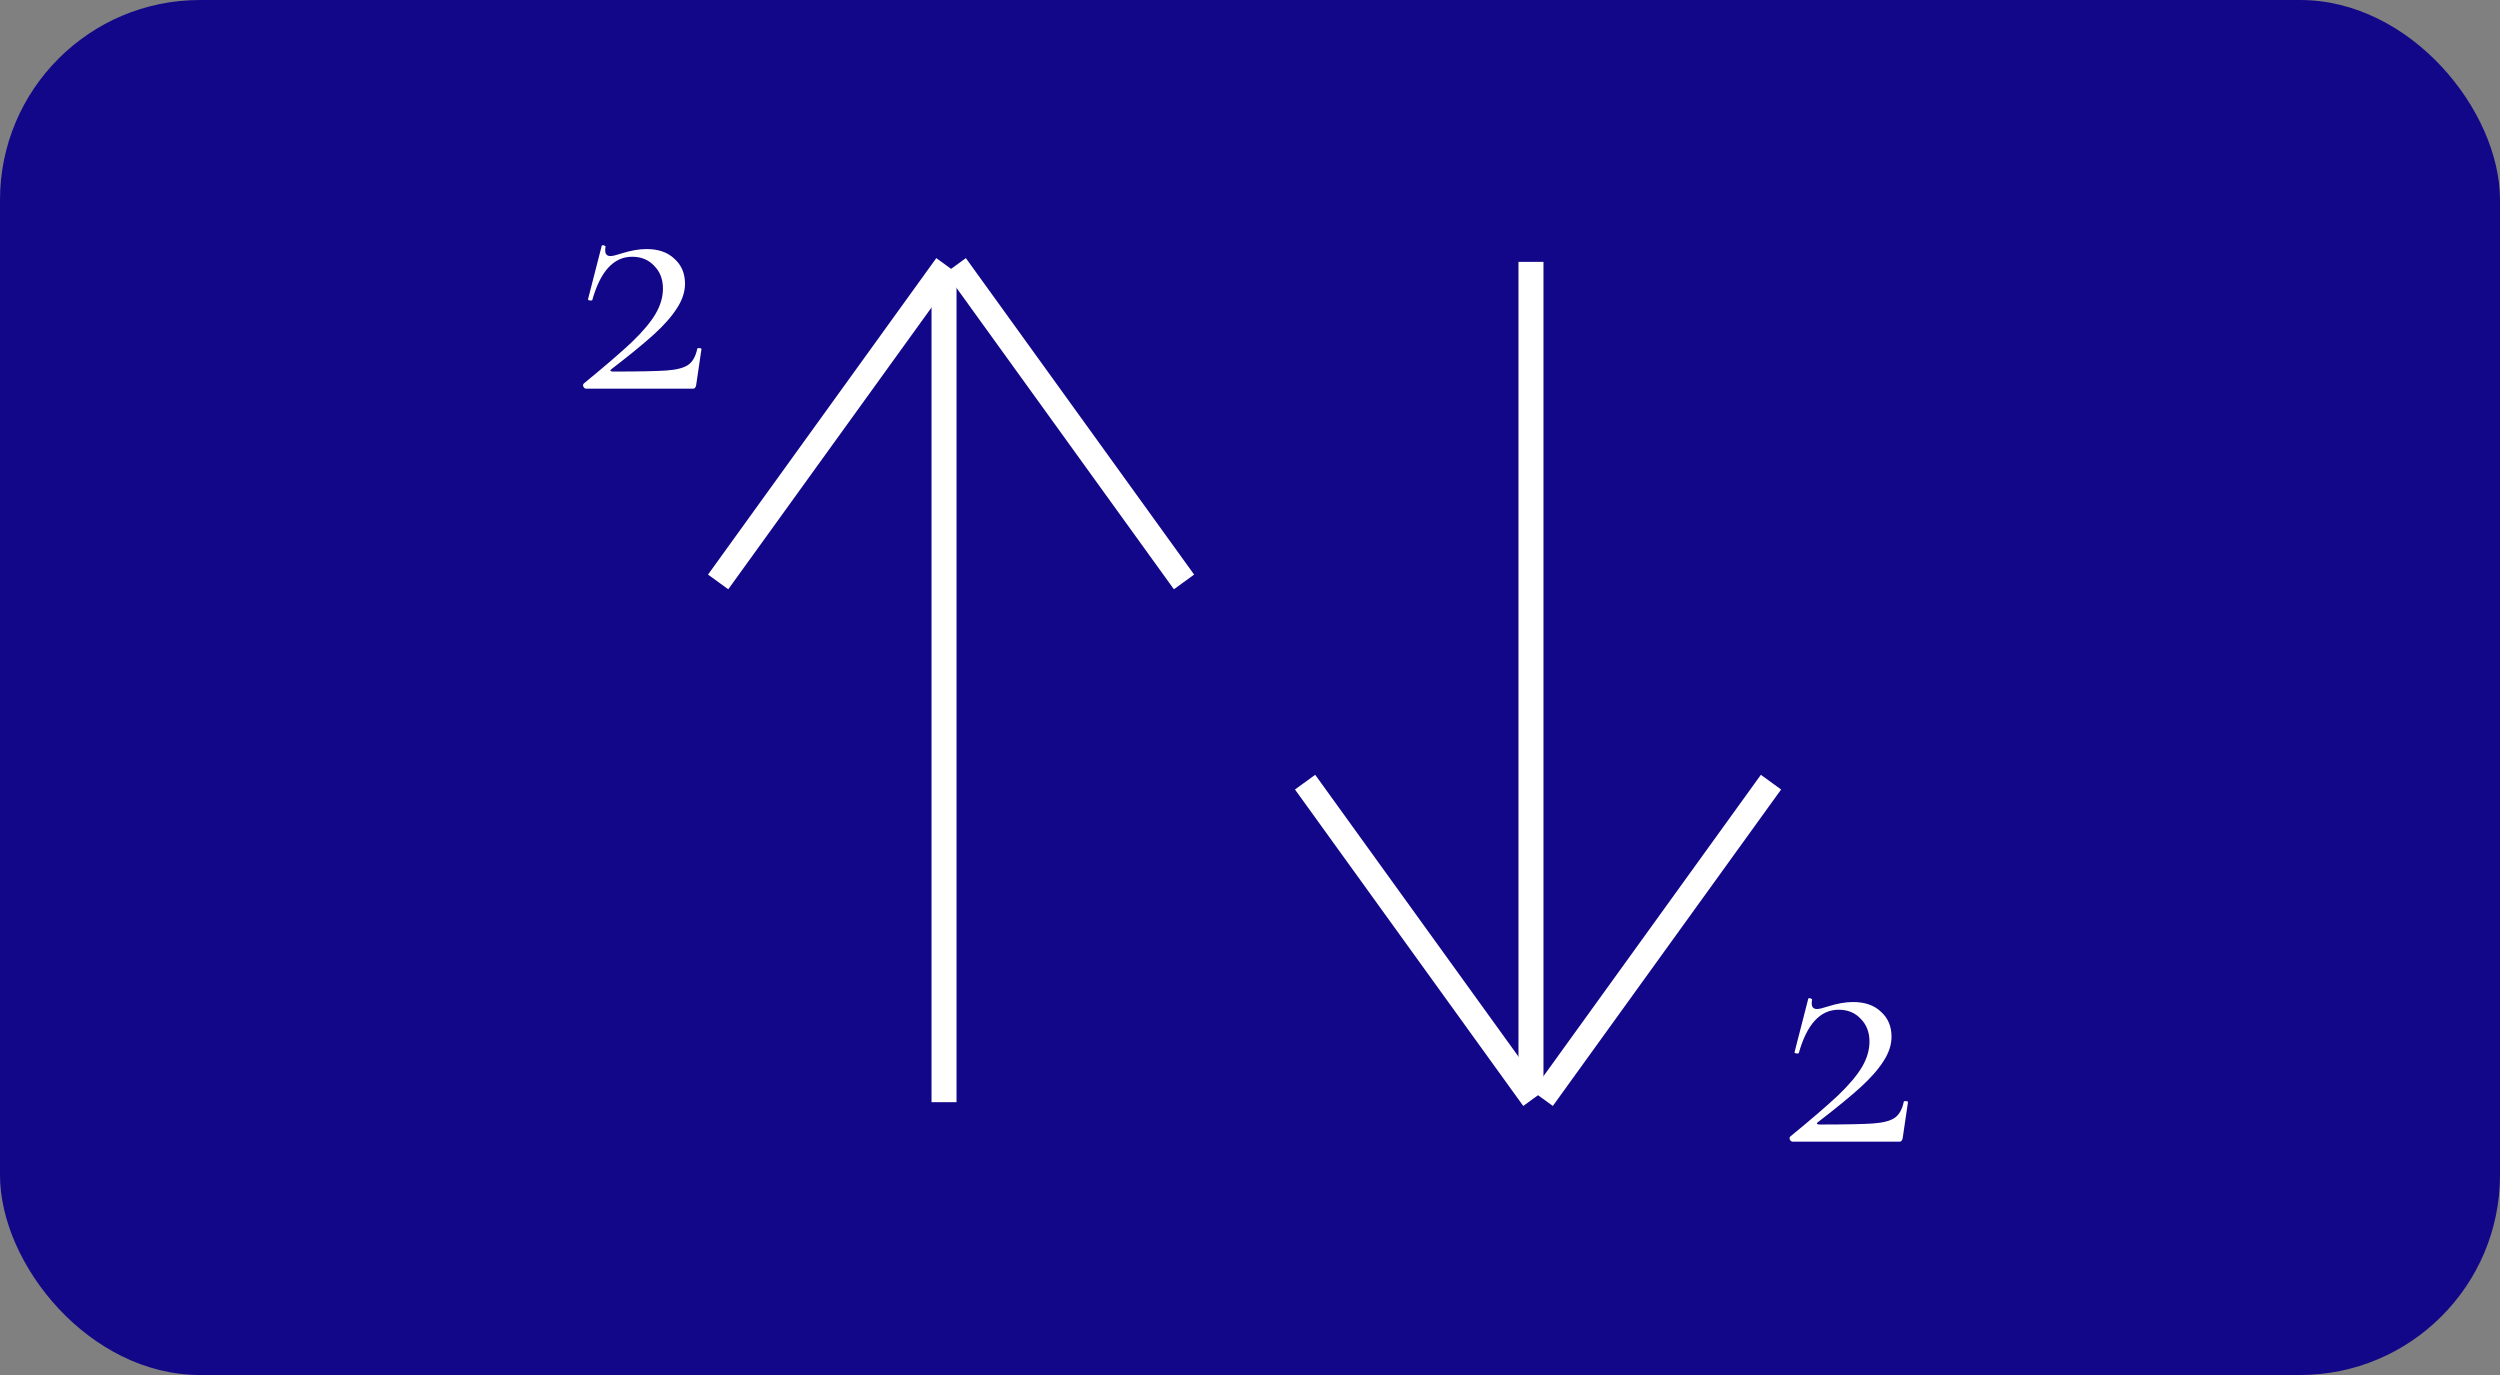<svg width="100" height="55" viewBox="0 0 100 55" fill="none" xmlns="http://www.w3.org/2000/svg">
<rect x="0" y="0" width="100" height="55" fill="#808080" stroke="none"/>
<rect width="100" height="55" rx="8" fill="#120789"/>
<line x1="37.761" y1="44.087" x2="37.761" y2="10.913" stroke="white"/>
<line y1="-0.5" x2="15.608" y2="-0.5" transform="matrix(0.585 -0.811 0.809 0.588 29.13 23.571)" stroke="white"/>
<line y1="-0.5" x2="15.608" y2="-0.5" transform="matrix(-0.585 -0.811 -0.809 0.588 46.956 23.571)" stroke="white"/>
<line y1="-0.5" x2="33.175" y2="-0.5" transform="matrix(0 1 1 0 61.739 10.476)" stroke="white"/>
<line y1="-0.5" x2="15.608" y2="-0.5" transform="matrix(0.585 0.811 0.809 -0.588 52.608 30.992)" stroke="white"/>
<line y1="-0.5" x2="15.608" y2="-0.5" transform="matrix(-0.585 0.811 -0.809 -0.588 70.435 30.992)" stroke="white"/>
<path d="M23.354 15.338C24.175 14.666 24.81 14.12 25.258 13.7C25.706 13.27 26.028 12.888 26.224 12.552C26.42 12.216 26.518 11.88 26.518 11.544C26.518 11.17 26.401 10.867 26.168 10.634C25.944 10.391 25.65 10.27 25.286 10.27C24.549 10.27 24.017 10.848 23.69 12.006C23.69 12.015 23.671 12.02 23.634 12.02C23.55 12.02 23.512 12.001 23.522 11.964L24.068 9.836C24.068 9.817 24.087 9.808 24.124 9.808C24.152 9.808 24.175 9.817 24.194 9.836C24.222 9.845 24.231 9.854 24.222 9.864C24.212 9.901 24.208 9.952 24.208 10.018C24.208 10.167 24.278 10.242 24.418 10.242C24.502 10.242 24.642 10.209 24.838 10.144C25.221 10.022 25.561 9.962 25.86 9.962C26.336 9.962 26.709 10.092 26.98 10.354C27.26 10.606 27.4 10.937 27.4 11.348C27.4 11.674 27.293 12.001 27.078 12.328C26.872 12.654 26.564 13.004 26.154 13.378C25.753 13.742 25.188 14.204 24.46 14.764C24.422 14.792 24.409 14.815 24.418 14.834C24.436 14.852 24.469 14.862 24.516 14.862C25.543 14.862 26.256 14.848 26.658 14.82C27.059 14.792 27.349 14.717 27.526 14.596C27.703 14.474 27.825 14.26 27.89 13.952C27.89 13.933 27.913 13.924 27.96 13.924C28.025 13.924 28.058 13.938 28.058 13.966L27.848 15.394C27.848 15.431 27.834 15.468 27.806 15.506C27.787 15.534 27.759 15.548 27.722 15.548H23.452C23.405 15.548 23.368 15.524 23.34 15.478C23.312 15.422 23.317 15.375 23.354 15.338Z" fill="white"/>
<path d="M71.615 45.457C72.436 44.785 73.071 44.239 73.519 43.819C73.967 43.389 74.289 43.007 74.485 42.671C74.681 42.335 74.779 41.999 74.779 41.663C74.779 41.289 74.662 40.986 74.429 40.753C74.205 40.51 73.911 40.389 73.547 40.389C72.809 40.389 72.277 40.967 71.951 42.125C71.951 42.134 71.932 42.139 71.895 42.139C71.811 42.139 71.773 42.12 71.783 42.083L72.329 39.955C72.329 39.936 72.347 39.927 72.385 39.927C72.413 39.927 72.436 39.936 72.455 39.955C72.483 39.964 72.492 39.973 72.483 39.983C72.473 40.02 72.469 40.071 72.469 40.137C72.469 40.286 72.539 40.361 72.679 40.361C72.763 40.361 72.903 40.328 73.099 40.263C73.481 40.141 73.822 40.081 74.121 40.081C74.597 40.081 74.97 40.211 75.241 40.473C75.521 40.725 75.661 41.056 75.661 41.467C75.661 41.793 75.553 42.12 75.339 42.447C75.133 42.773 74.825 43.123 74.415 43.497C74.013 43.861 73.449 44.323 72.721 44.883C72.683 44.911 72.669 44.934 72.679 44.953C72.697 44.971 72.73 44.981 72.777 44.981C73.803 44.981 74.517 44.967 74.919 44.939C75.32 44.911 75.609 44.836 75.787 44.715C75.964 44.593 76.085 44.379 76.151 44.071C76.151 44.052 76.174 44.043 76.221 44.043C76.286 44.043 76.319 44.057 76.319 44.085L76.109 45.513C76.109 45.55 76.095 45.587 76.067 45.625C76.048 45.653 76.02 45.667 75.983 45.667H71.713C71.666 45.667 71.629 45.643 71.601 45.597C71.573 45.541 71.577 45.494 71.615 45.457Z" fill="white"/>
</svg>

